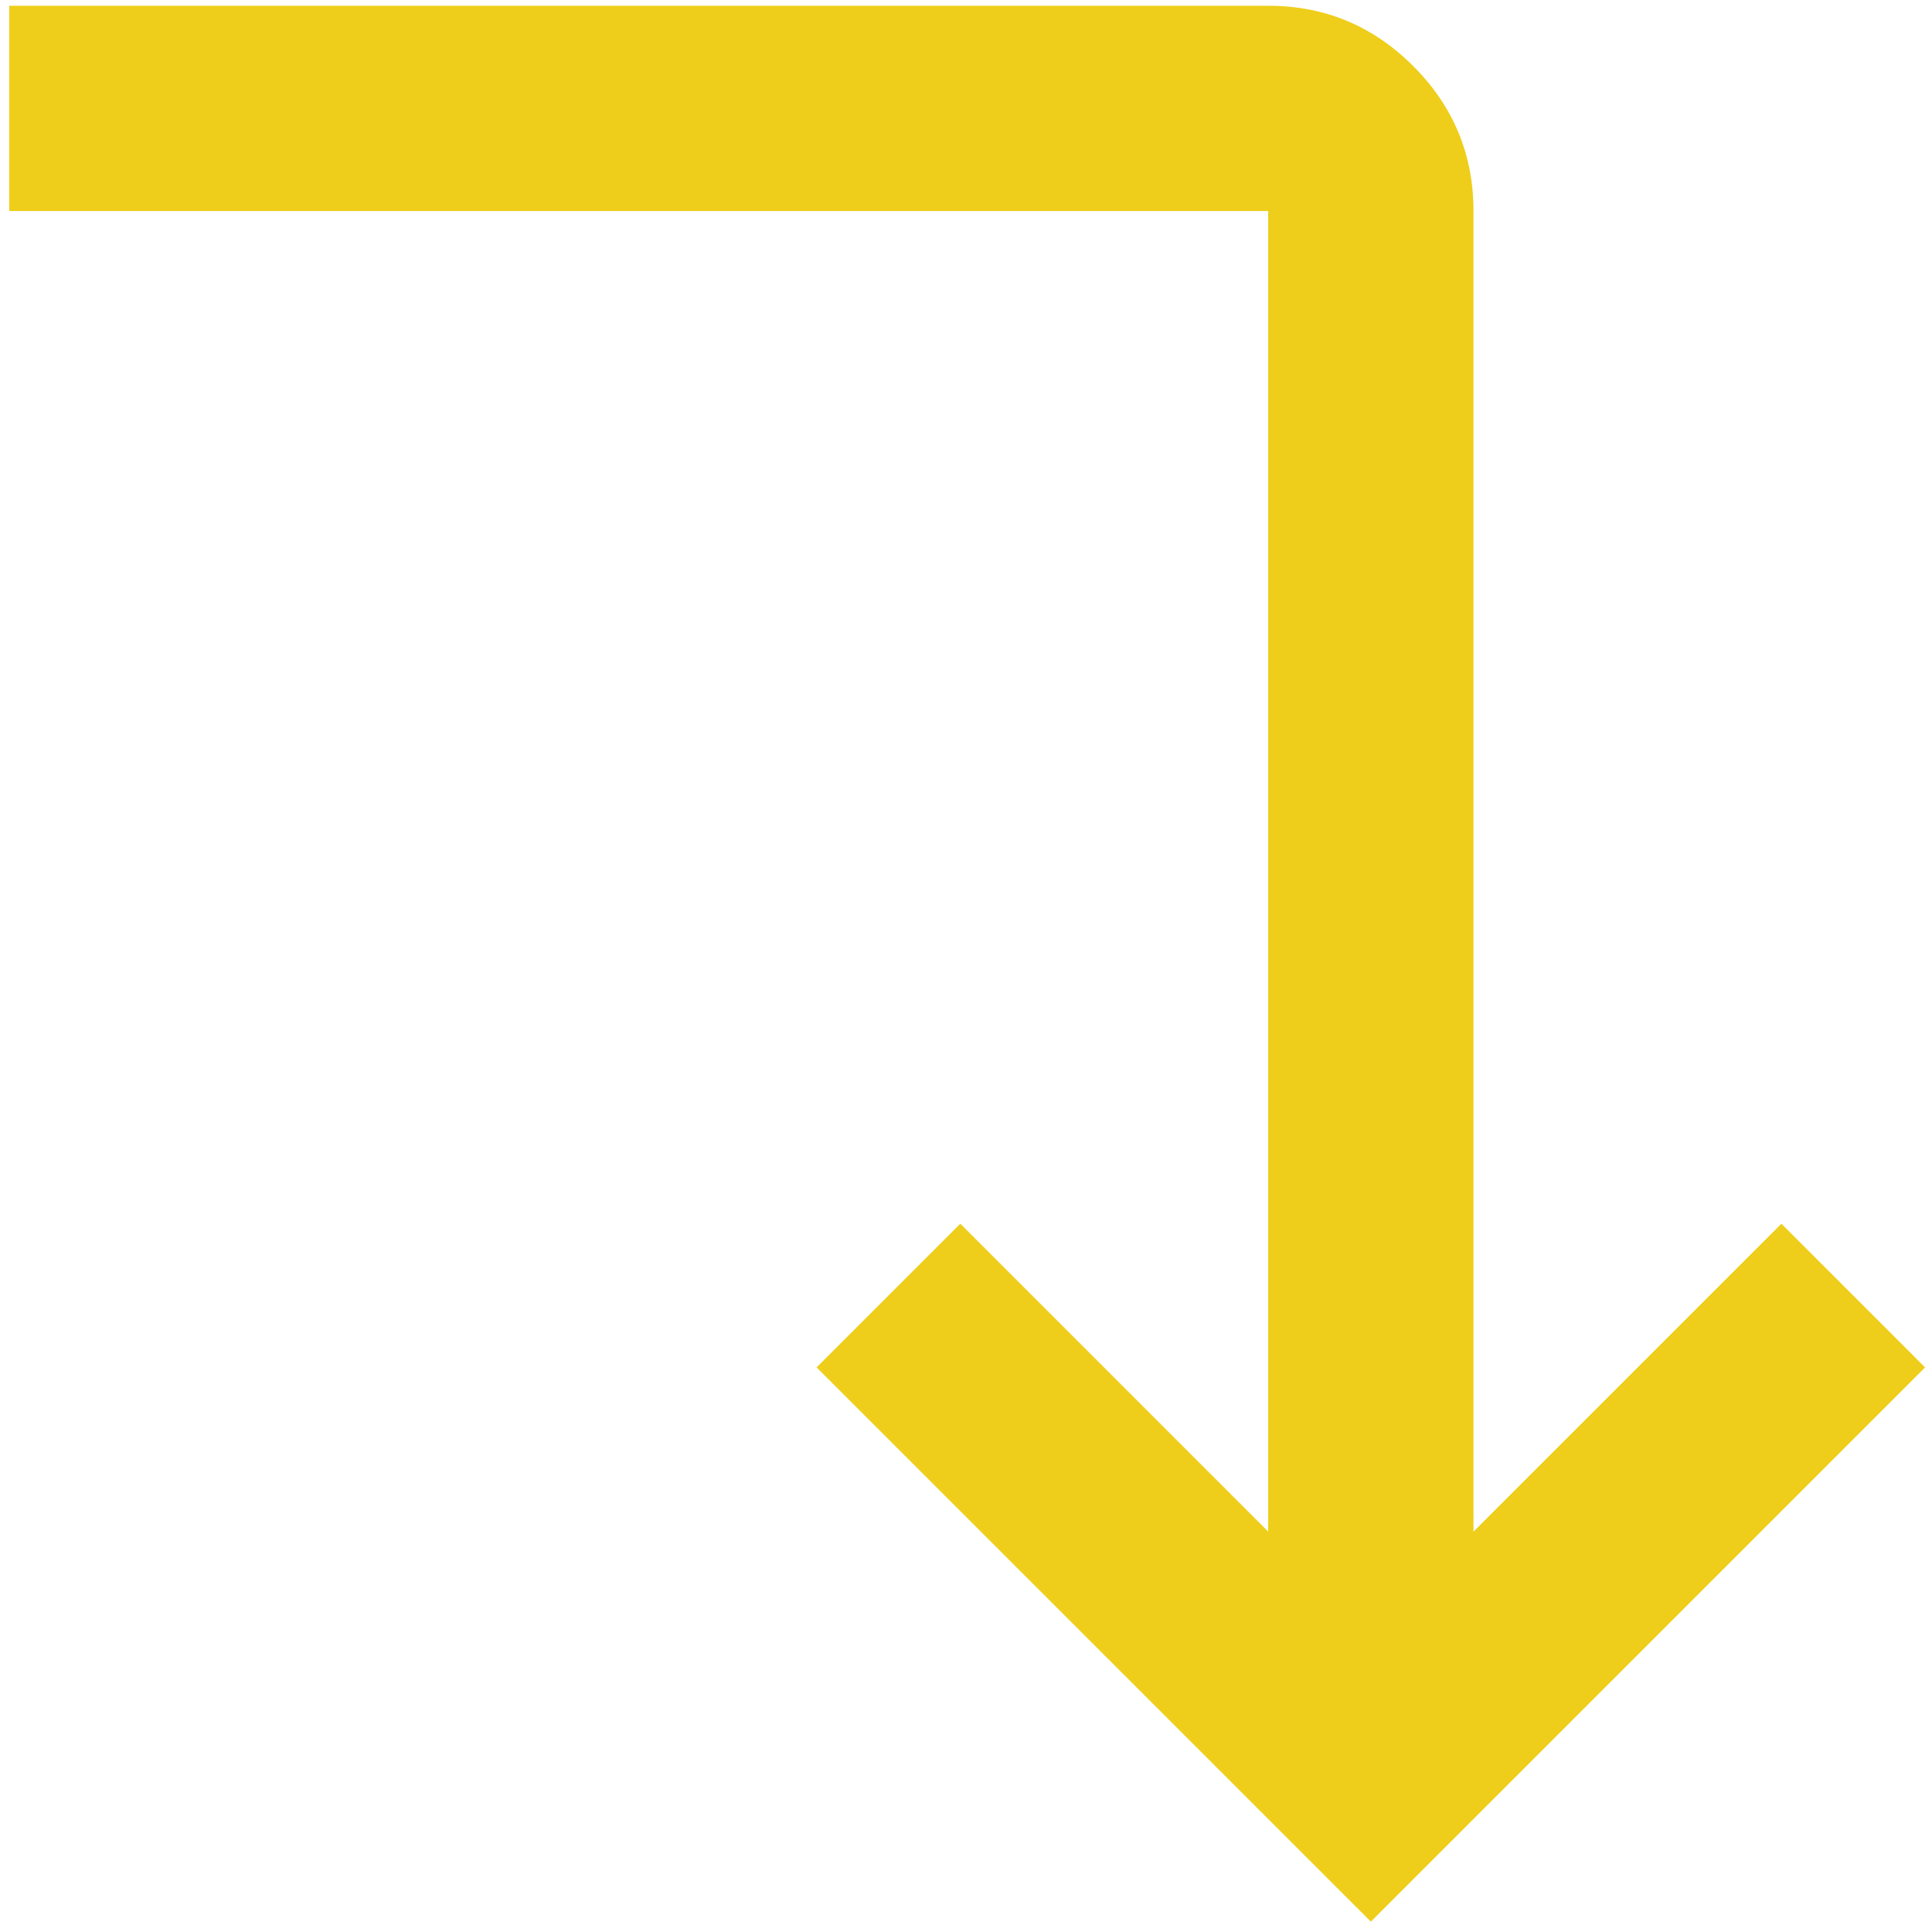 <svg width="140" height="140" viewBox="0 0 140 140" fill="none" xmlns="http://www.w3.org/2000/svg">
<path d="M0.667 0.417L91.9 0.417C95.991 0.417 99.493 1.873 102.405 4.786C105.318 7.699 106.775 11.201 106.775 15.292L106.775 110.987L129.088 88.675L139.5 99.088L99.338 139.25L59.175 99.088L69.588 88.675L91.9 110.987L91.9 15.292L0.667 15.292V0.417Z" fill="#EECE1A"/>
</svg>

